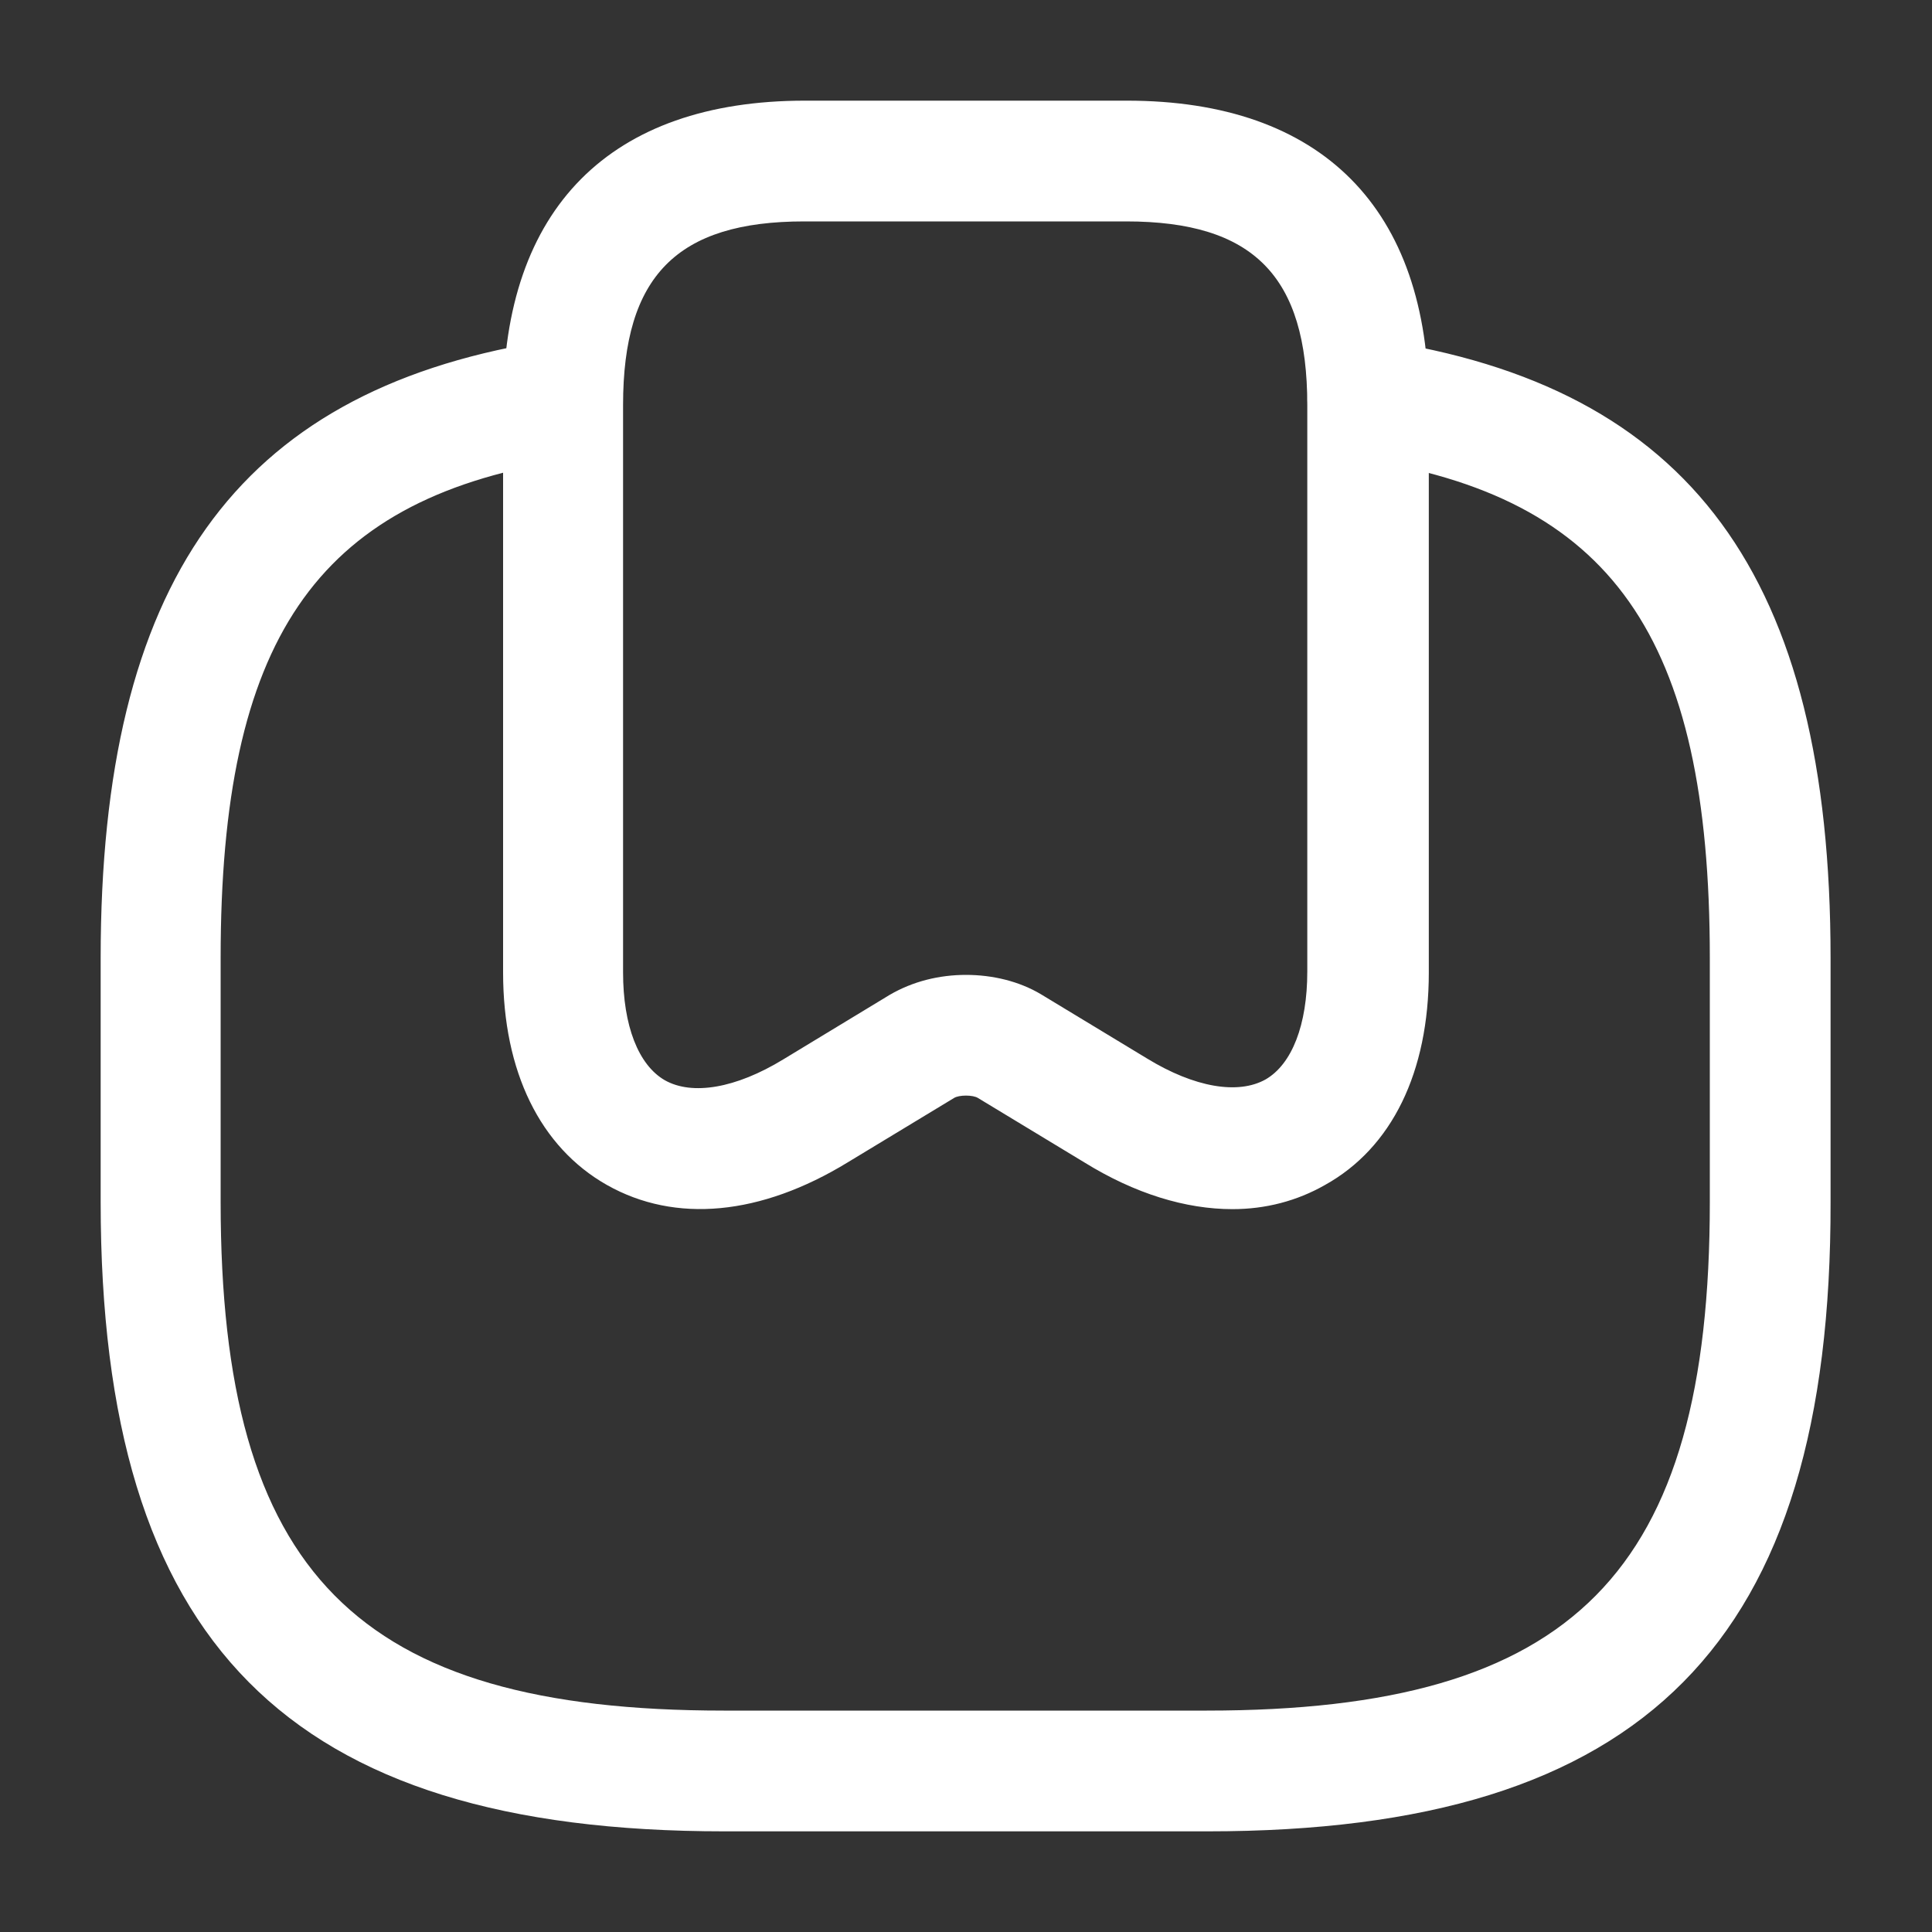 <svg width="20" height="20" viewBox="0 0 20 20" fill="none" xmlns="http://www.w3.org/2000/svg">
<rect x="0" y="0" width="20" height="20" fill="#333333" stroke="none"/>
<path d="M12.758 12.517C12.275 12.517 11.75 12.358 11.225 12.033L10.125 11.367C10.075 11.333 9.925 11.333 9.875 11.367L8.775 12.033C7.875 12.583 6.991 12.667 6.283 12.267C5.591 11.875 5.208 11.092 5.208 10.067V4.192C5.208 2.158 6.316 1.042 8.333 1.042H11.666C13.683 1.042 14.791 2.158 14.791 4.192V10.067C14.791 11.1 14.408 11.883 13.716 12.267C13.425 12.433 13.1 12.517 12.758 12.517ZM10 10.092C10.275 10.092 10.55 10.158 10.775 10.292L11.875 10.958C12.366 11.258 12.816 11.333 13.1 11.175C13.375 11.017 13.533 10.608 13.533 10.058V4.192C13.533 2.858 12.975 2.292 11.658 2.292H8.325C7.008 2.292 6.45 2.858 6.45 4.192V10.067C6.45 10.617 6.608 11.025 6.883 11.183C7.166 11.342 7.616 11.267 8.108 10.967L9.208 10.3C9.45 10.158 9.725 10.092 10 10.092Z" fill="white"/>
<path d="M12.5 18.958H7.5C2.975 18.958 1.042 17.008 1.042 12.442V9.917C1.042 6.033 2.442 4.067 5.575 3.542C5.909 3.483 6.234 3.717 6.292 4.058C6.35 4.4 6.117 4.717 5.775 4.775C3.267 5.192 2.284 6.633 2.284 9.917V12.442C2.284 16.283 3.692 17.708 7.492 17.708H12.492C16.292 17.708 17.7 16.283 17.7 12.442V9.917C17.7 6.583 16.684 5.142 14.067 4.75C13.725 4.7 13.492 4.383 13.542 4.042C13.592 3.7 13.909 3.467 14.25 3.517C17.5 4 18.95 5.967 18.95 9.917V12.442C18.959 17.008 17.025 18.958 12.5 18.958Z" fill="white"/>
</svg>
